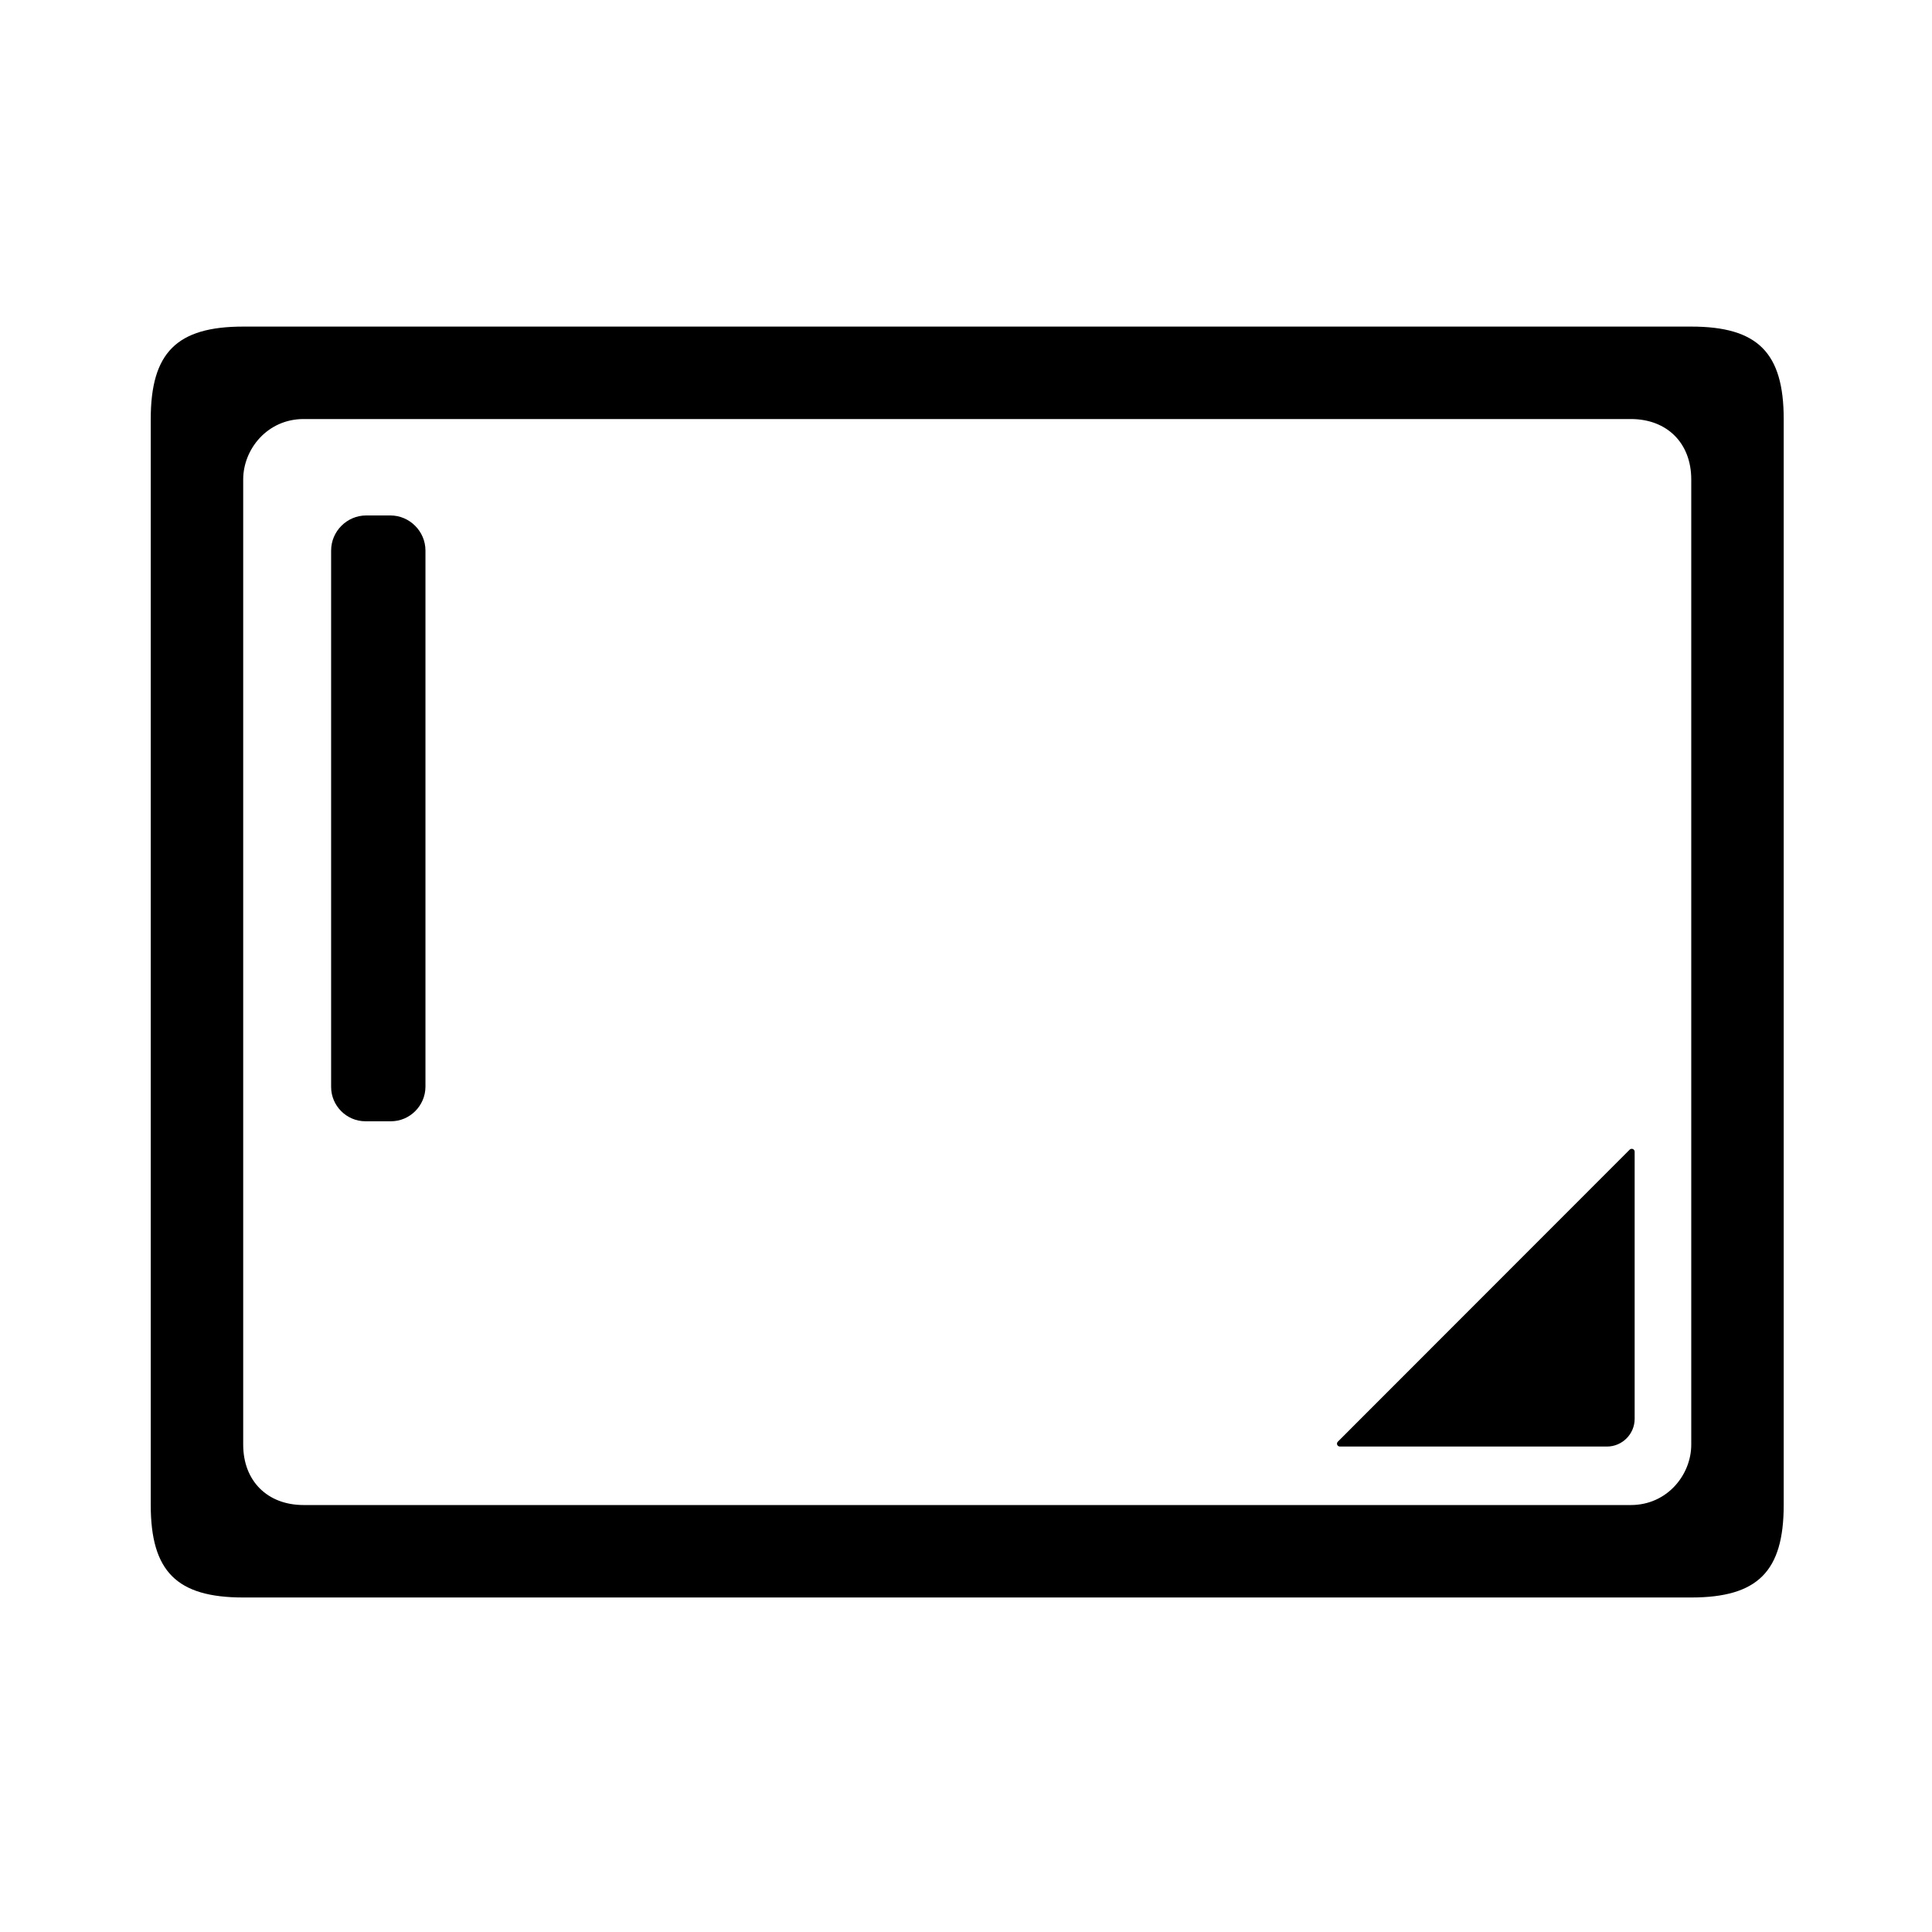 <?xml version="1.0" standalone="no"?><!DOCTYPE svg PUBLIC "-//W3C//DTD SVG 1.1//EN"
        "http://www.w3.org/Graphics/SVG/1.1/DTD/svg11.dtd">
<svg t="1615196859629" class="icon" viewBox="0 0 1024 1024" version="1.1" xmlns="http://www.w3.org/2000/svg"
     p-id="12939" xmlns:xlink="http://www.w3.org/1999/xlink" width="200" height="200">
    <defs>
        <style type="text/css"></style>
    </defs>
    <path d="M896.4 173.1H128.9c-35.2 0-49 13.8-49 49v575.6c0 35.2 13.8 49 49 49h767.5c35.2 0 49-13.8 49-49V222.1c0-35.2-13.8-49-49-49z m0 592.6c0 16-12.8 32-32 32H160.9c-19.2 0-32-12.8-32-32V254.1c0-16 12.8-32 32-32h703.5c19.2 0 32 12.8 32 32v511.6z"
          p-id="12940"></path>
    <path d="M710.2 766.7h141.5c8.1 0 14.7-6.6 14.7-14.7V610.4c0-1.3-1.6-2-2.6-1.1L709.1 764.1c-1 1-0.3 2.6 1.1 2.6zM207.2 594.3h-13.5c-10 0-18.2-8.2-18.2-18.2V291.8c0-10.2 8.4-18.6 18.6-18.6h12.8c10.2 0 18.6 8.4 18.6 18.6v284.3c-0.1 10-8.3 18.2-18.3 18.2z"
          p-id="12941"></path>
</svg>